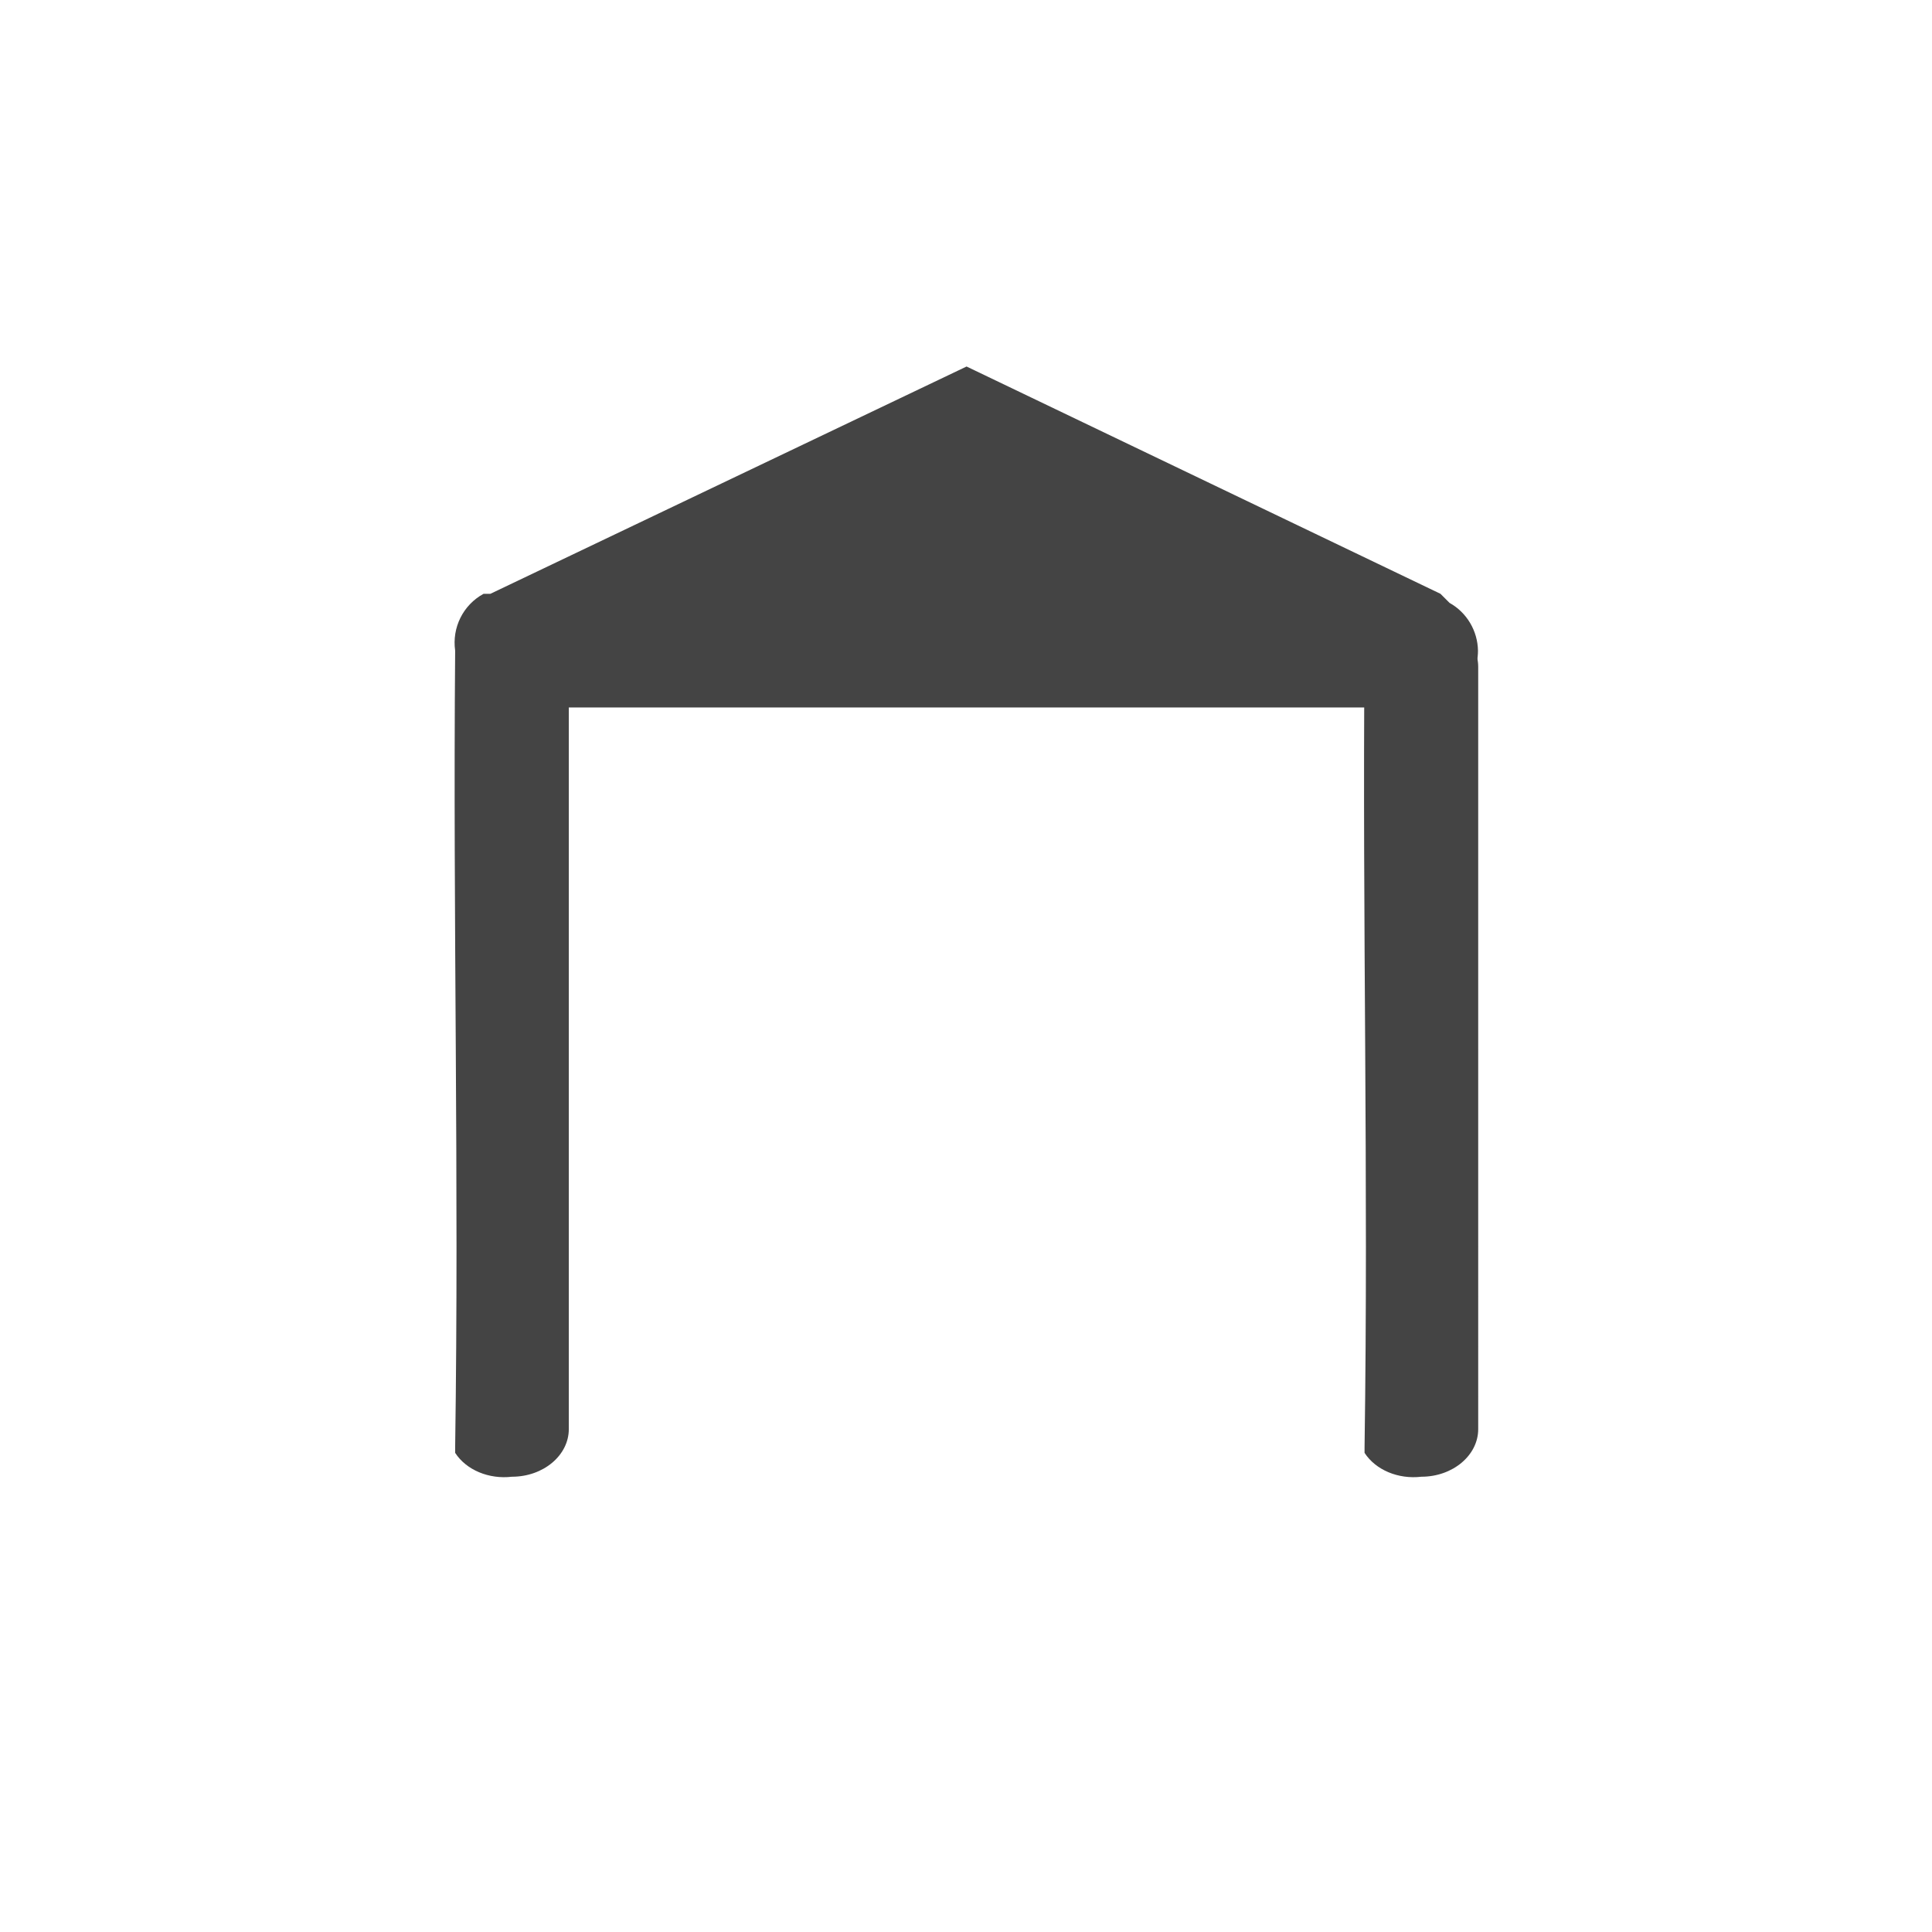 <?xml version="1.0" encoding="UTF-8" standalone="no"?>
<svg
   xmlns:dc="http://purl.org/dc/elements/1.1/"
   xmlns:cc="http://creativecommons.org/ns#"
   xmlns:rdf="http://www.w3.org/1999/02/22-rdf-syntax-ns#"
   xmlns:svg="http://www.w3.org/2000/svg"
   xmlns="http://www.w3.org/2000/svg"
   id="svg4664"
   version="1.1"
   width="17"
   height="17"
   viewBox="0 0 17 17">
  <defs
     id="defs4668" />
  <title
     id="title4656">post-11.svg</title>
  <rect
     id="rect4658"
     height="17"
     width="17"
     y="0"
     x="0"
     fill="none" />
  <g
     id="g4834">
    <path
       d="m 12.755,5.305 v 0 l -0.08,-0.08 -4.17,-2 -4.19,2 v 0 h -0.06 v 0 c -0.18,0.098 -0.279,0.297 -0.25,0.5 0,0.276 0.224,0.5 0.5,0.5 h 8 c 0.276,0 0.5,-0.224 0.5,-0.5 -0.003,-0.174 -0.098,-0.335 -0.25,-0.42 z"
       id="path4662"
       style="fill:#444444" />
    <path
       style="fill:#444444;stroke-width:0.916"
       id="path4689"
       d="m 12.087,5.658 v 0 l -0.08,0.067 c -0.02,2.398 0.035,4.626 0,7.009 v 0 0.05 0 c 0.098,0.151 0.297,0.234 0.5,0.21 0.276,0 0.5,-0.188 0.5,-0.419 V 5.868 c 0,-0.231 -0.224,-0.419 -0.5,-0.419 -0.174,0.002 -0.335,0.082 -0.42,0.21 z" />
    <path
       style="fill:#444444;stroke-width:0.916"
       id="path4706"
       d="m 4.085,5.658 v 0 l -0.08,0.067 c -0.02,2.398 0.035,4.626 0,7.009 v 0 0.05 0 c 0.098,0.151 0.297,0.234 0.5,0.21 0.276,0 0.5,-0.188 0.5,-0.419 V 5.868 c 0,-0.231 -0.224,-0.419 -0.5,-0.419 -0.174,0.002 -0.335,0.082 -0.42,0.21 z" />
  </g>
</svg>
